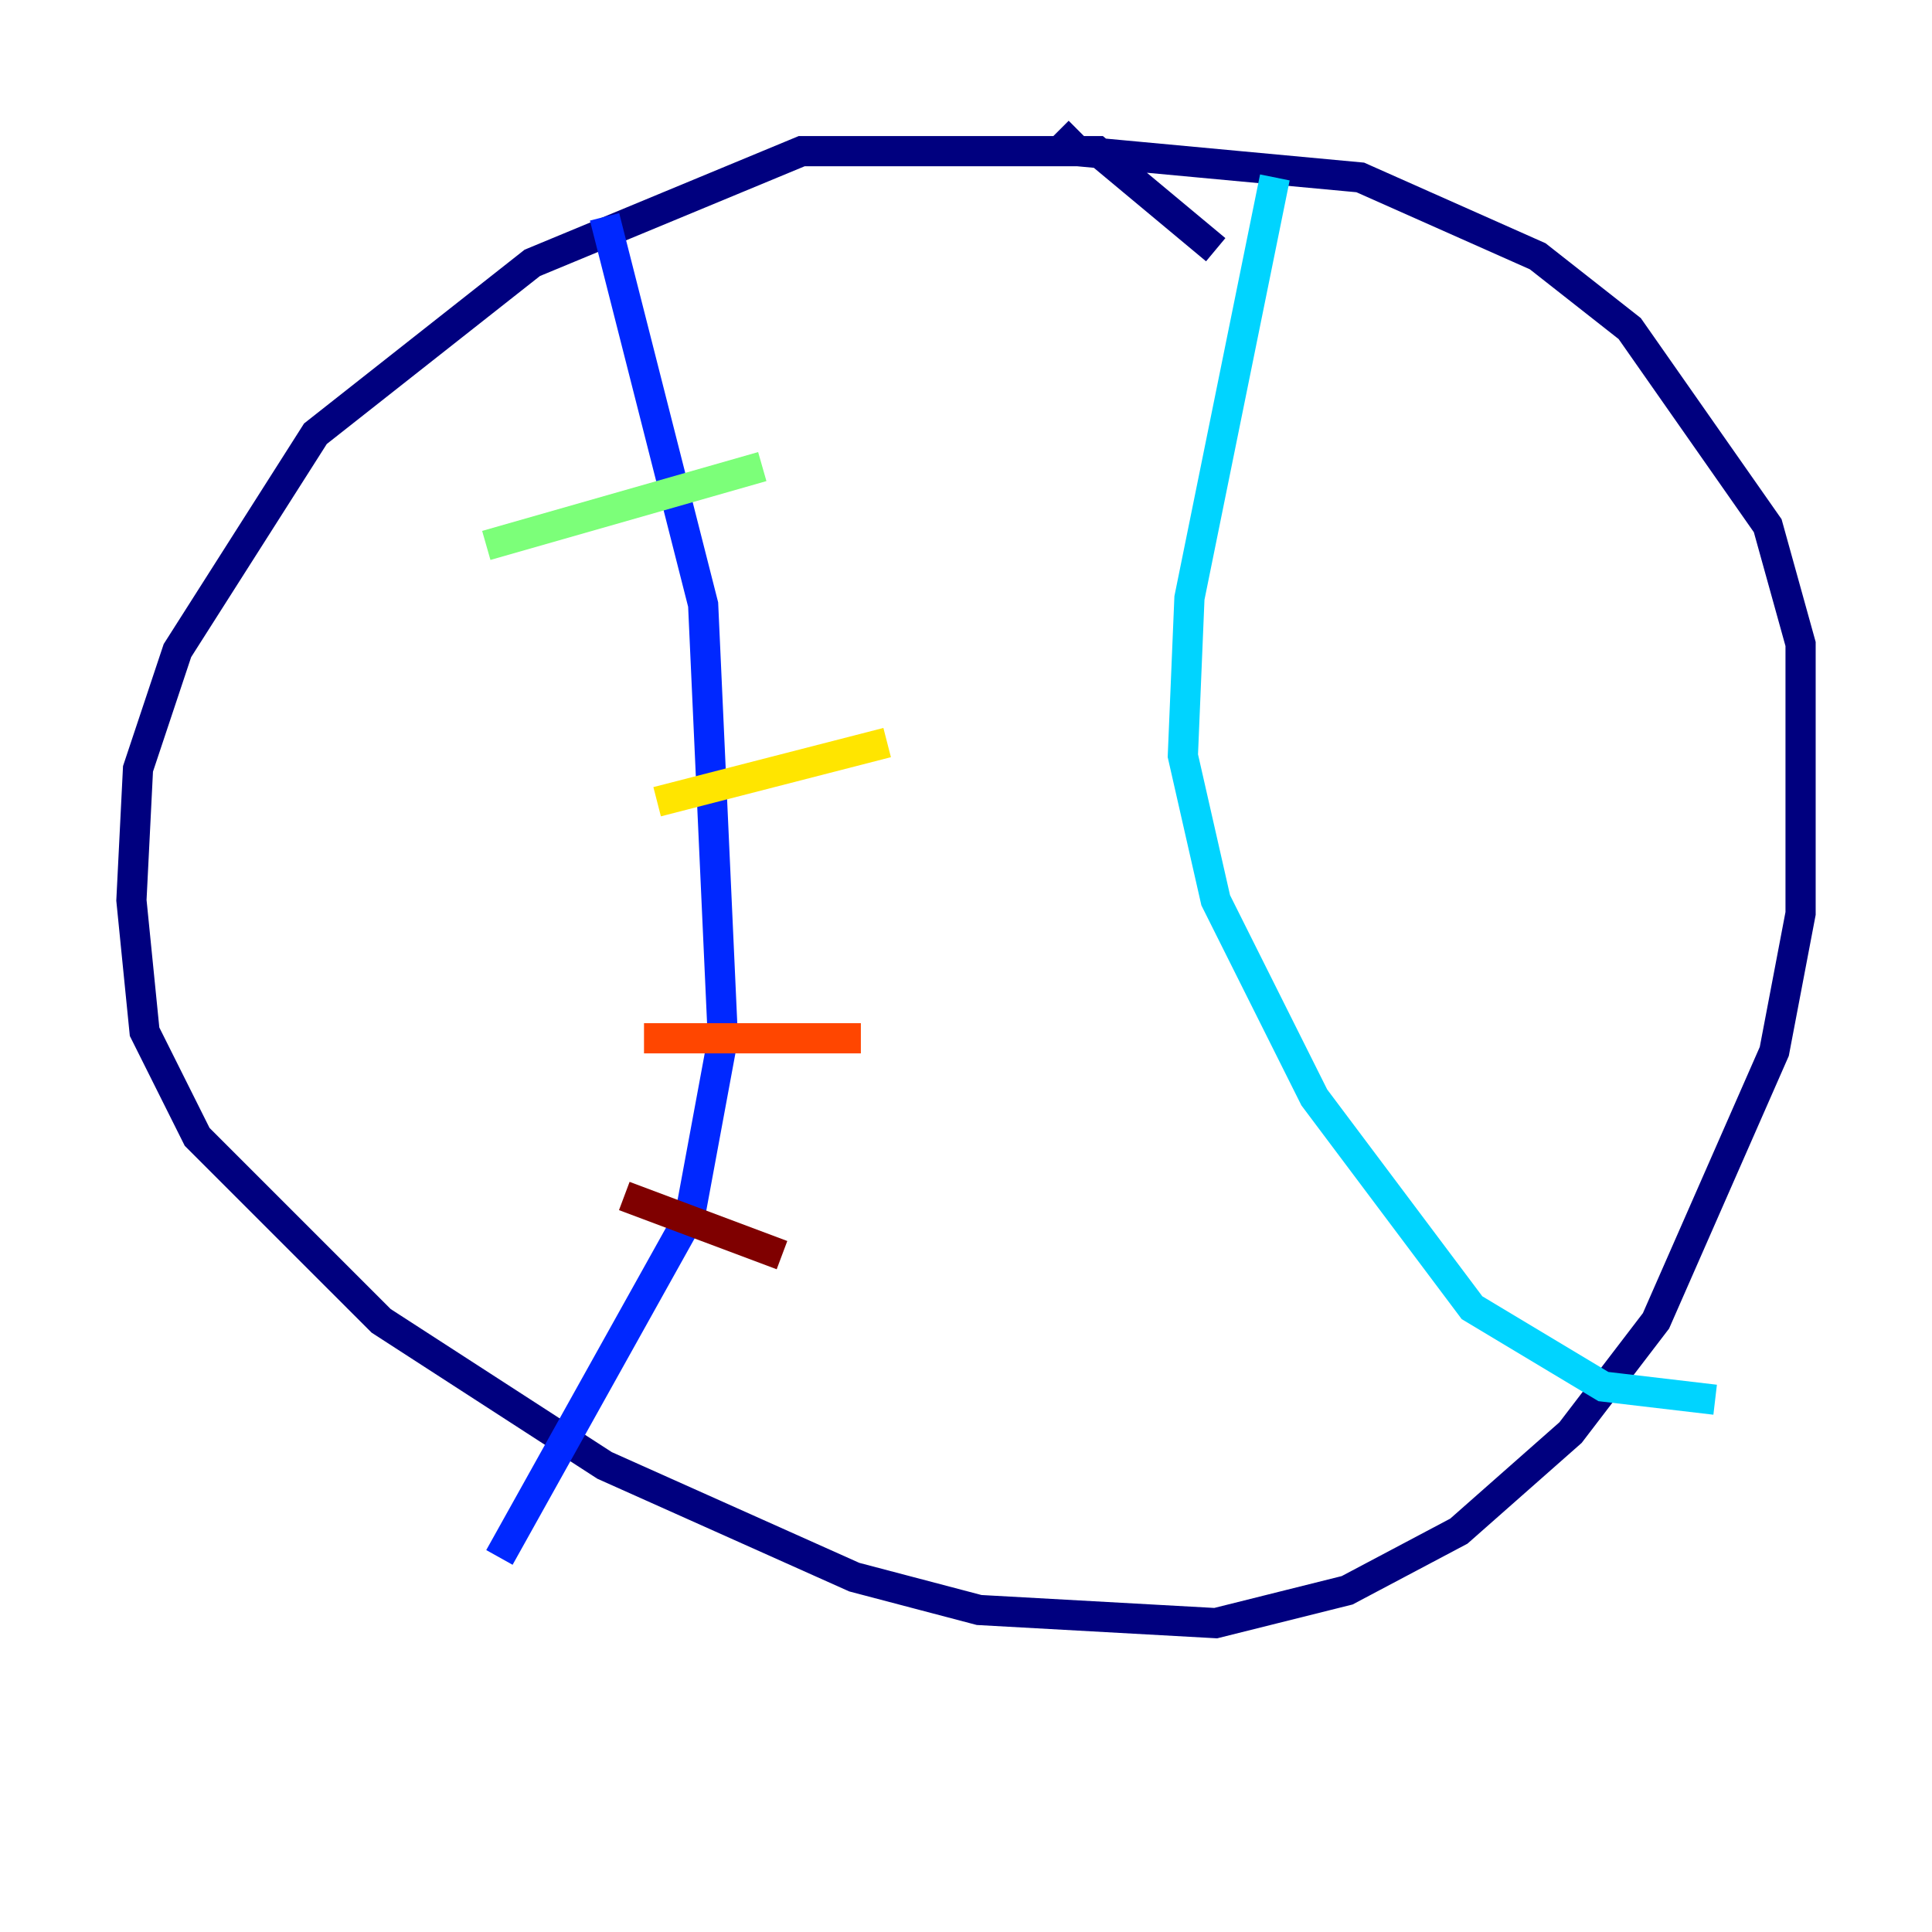<?xml version="1.0" encoding="utf-8" ?>
<svg baseProfile="tiny" height="128" version="1.2" viewBox="0,0,128,128" width="128" xmlns="http://www.w3.org/2000/svg" xmlns:ev="http://www.w3.org/2001/xml-events" xmlns:xlink="http://www.w3.org/1999/xlink"><defs /><polyline fill="none" points="80.544,16.544 72.707,10.014 53.116,10.014 35.265,17.415 20.898,28.735 11.755,43.102 9.143,50.939 8.707,59.646 9.578,68.354 13.061,75.32 25.252,87.51 40.054,97.088 56.599,104.49 64.871,106.667 80.544,107.537 89.252,105.361 96.653,101.442 104.054,94.912 109.714,87.51 117.551,69.66 119.293,60.517 119.293,42.667 117.116,34.83 107.973,21.769 101.878,16.98 90.122,11.755 71.401,10.014 70.095,8.707" stroke="#00007f" stroke-width="2" /><polyline fill="none" points="40.054,14.367 46.585,40.054 47.891,68.789 45.714,80.544 33.088,103.184" stroke="#0028ff" stroke-width="2" /><polyline fill="none" points="84.463,11.755 78.803,39.619 78.367,50.068 80.544,59.646 87.075,72.707 97.524,86.639 106.231,91.864 113.633,92.735" stroke="#00d4ff" stroke-width="2" /><polyline fill="none" points="32.218,36.136 50.503,30.912" stroke="#7cff79" stroke-width="2" /><polyline fill="none" points="43.537,53.116 58.776,49.197" stroke="#ffe500" stroke-width="2" /><polyline fill="none" points="42.667,68.789 57.034,68.789" stroke="#ff4600" stroke-width="2" /><polyline fill="none" points="41.361,79.238 51.809,83.156" stroke="#7f0000" stroke-width="2" /></svg>